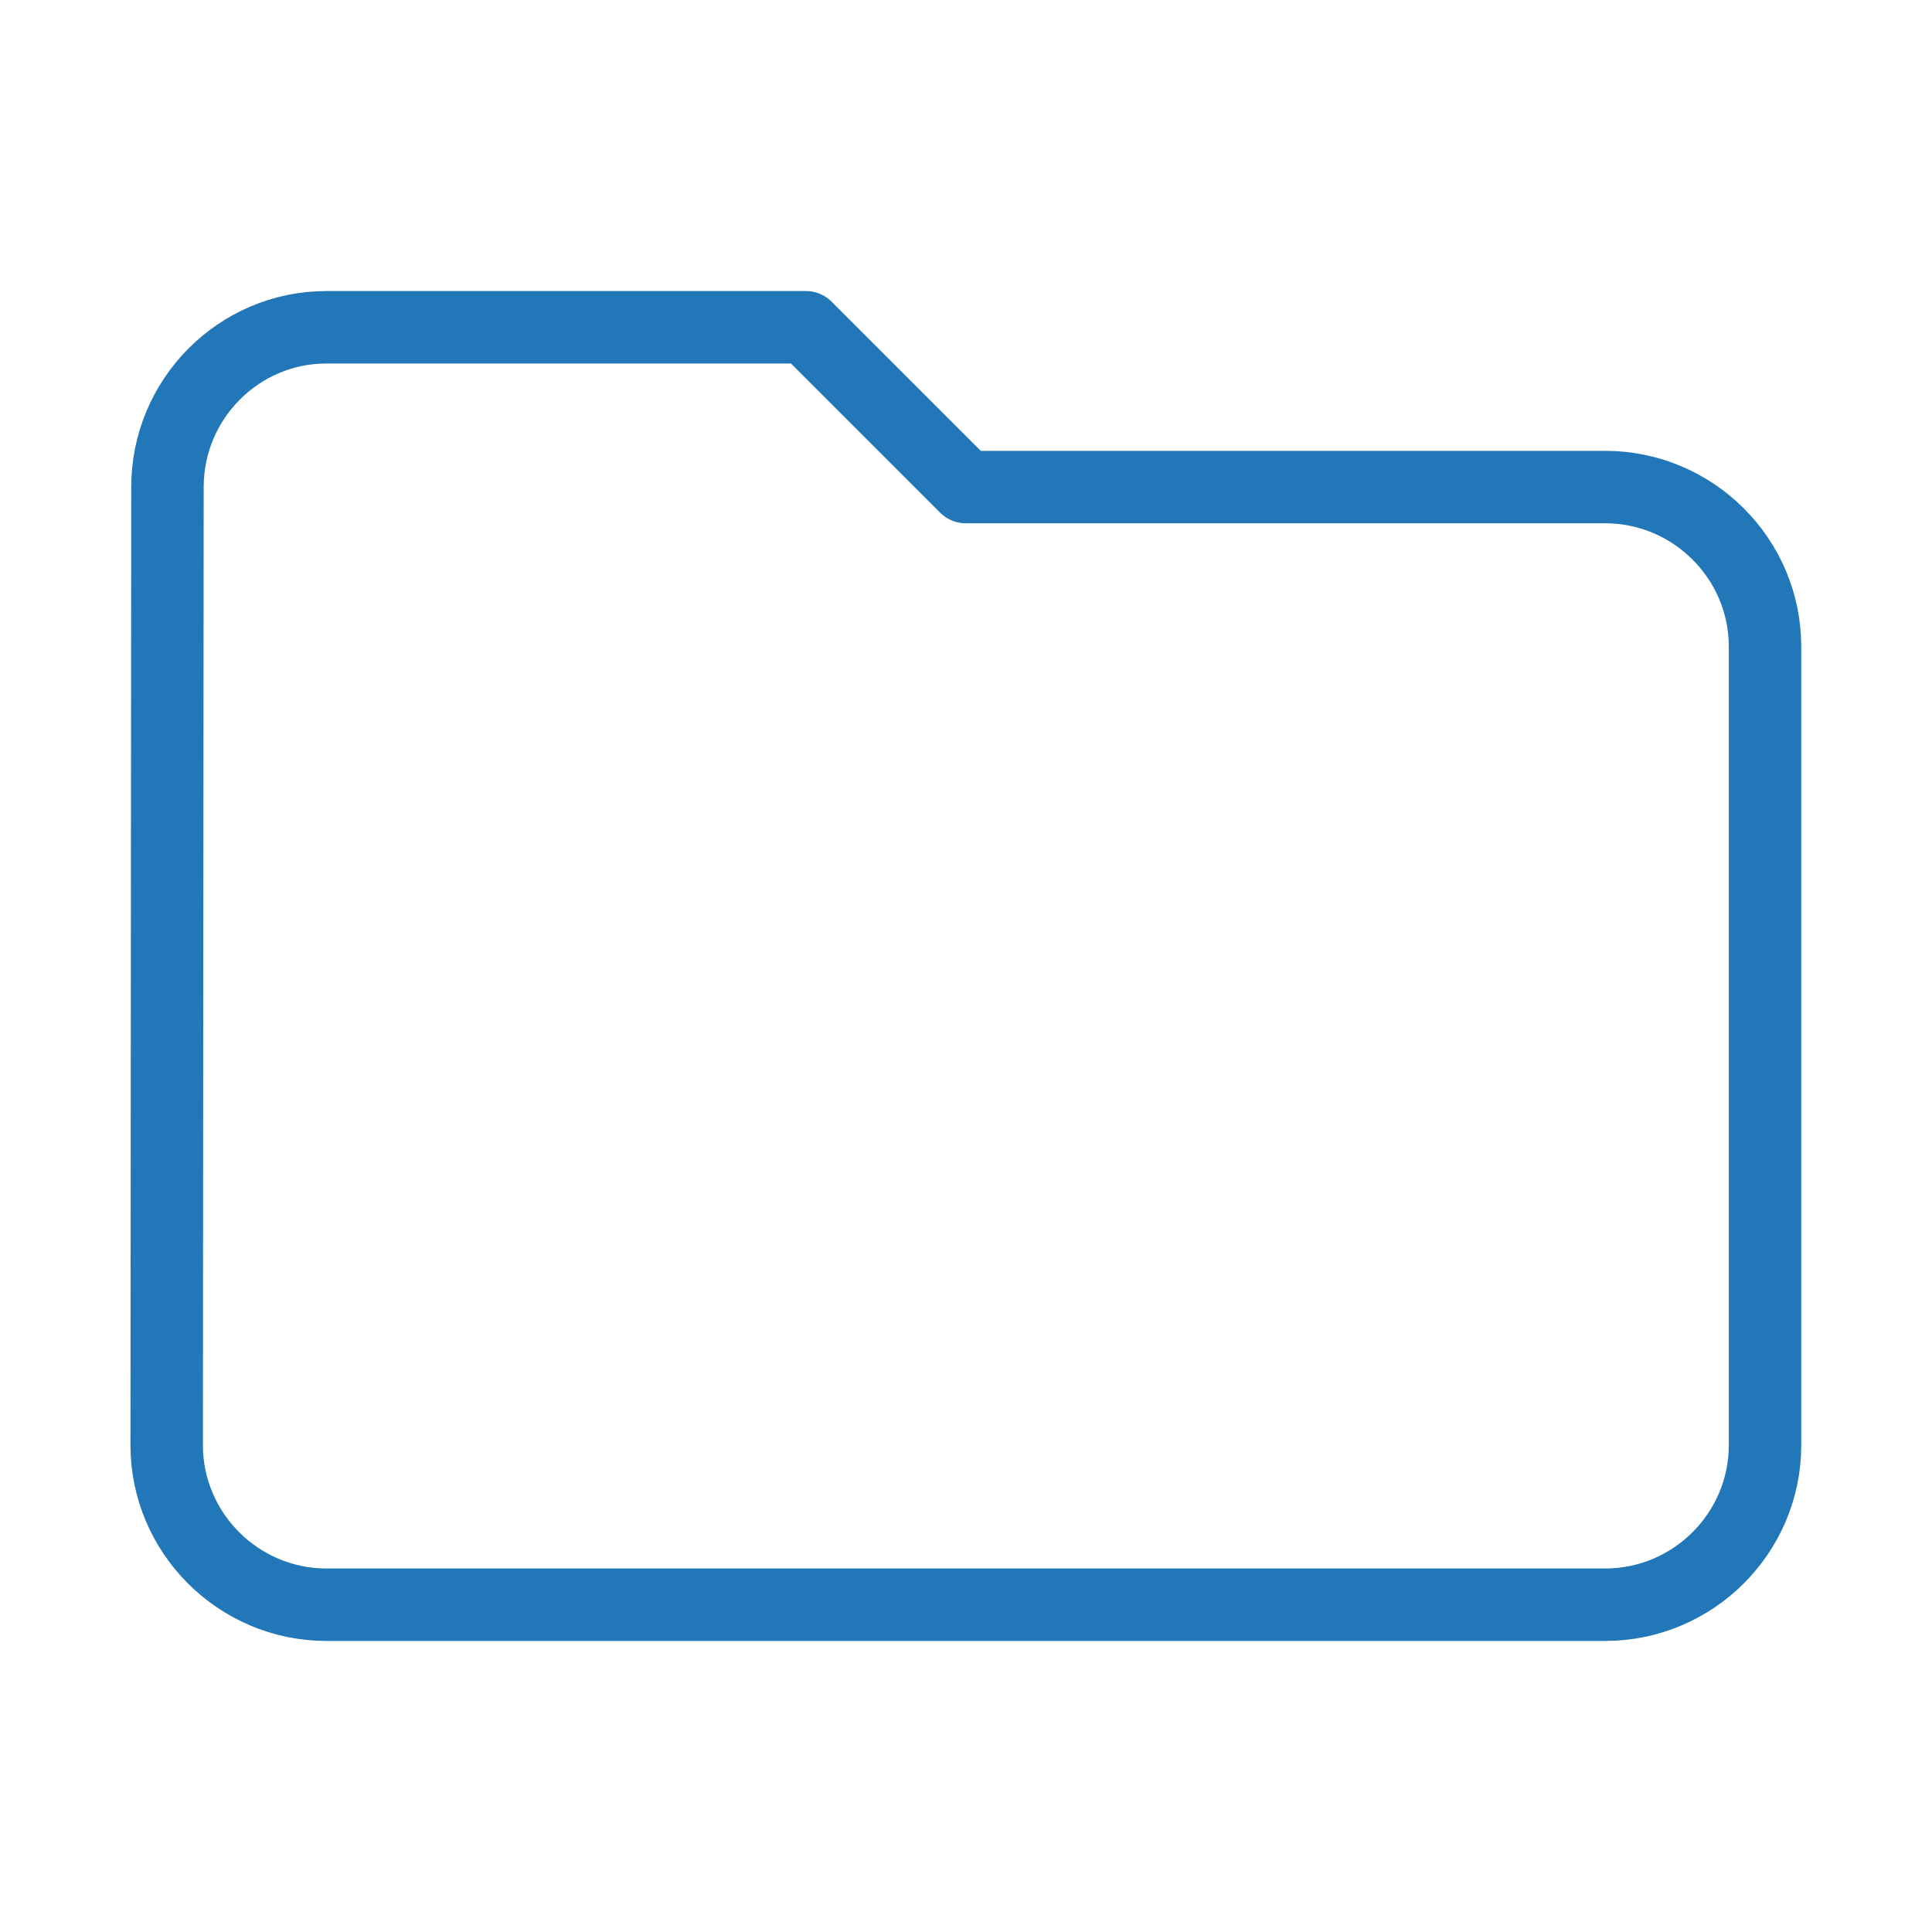 <svg width="80" height="80" fill="none" xmlns="http://www.w3.org/2000/svg"><mask id="a" style="mask-type:luminance" maskUnits="userSpaceOnUse" x="0" y="0" width="80" height="80"><path d="M80 0H0v80h80V0z" fill="#fff"/></mask><g mask="url(#a)"><path d="M73.086 26.776V59.84c0 3.64-2.976 6.608-6.624 6.608H13.518c-3.64 0-6.616-2.968-6.616-6.608l.032-39.672c0-3.64 2.944-6.616 6.584-6.616h19.856l6.616 6.616h26.472c3.648 0 6.624 2.968 6.624 6.608z" stroke="#2177B7" stroke-width="3" stroke-linecap="round" stroke-linejoin="round"/></g></svg>